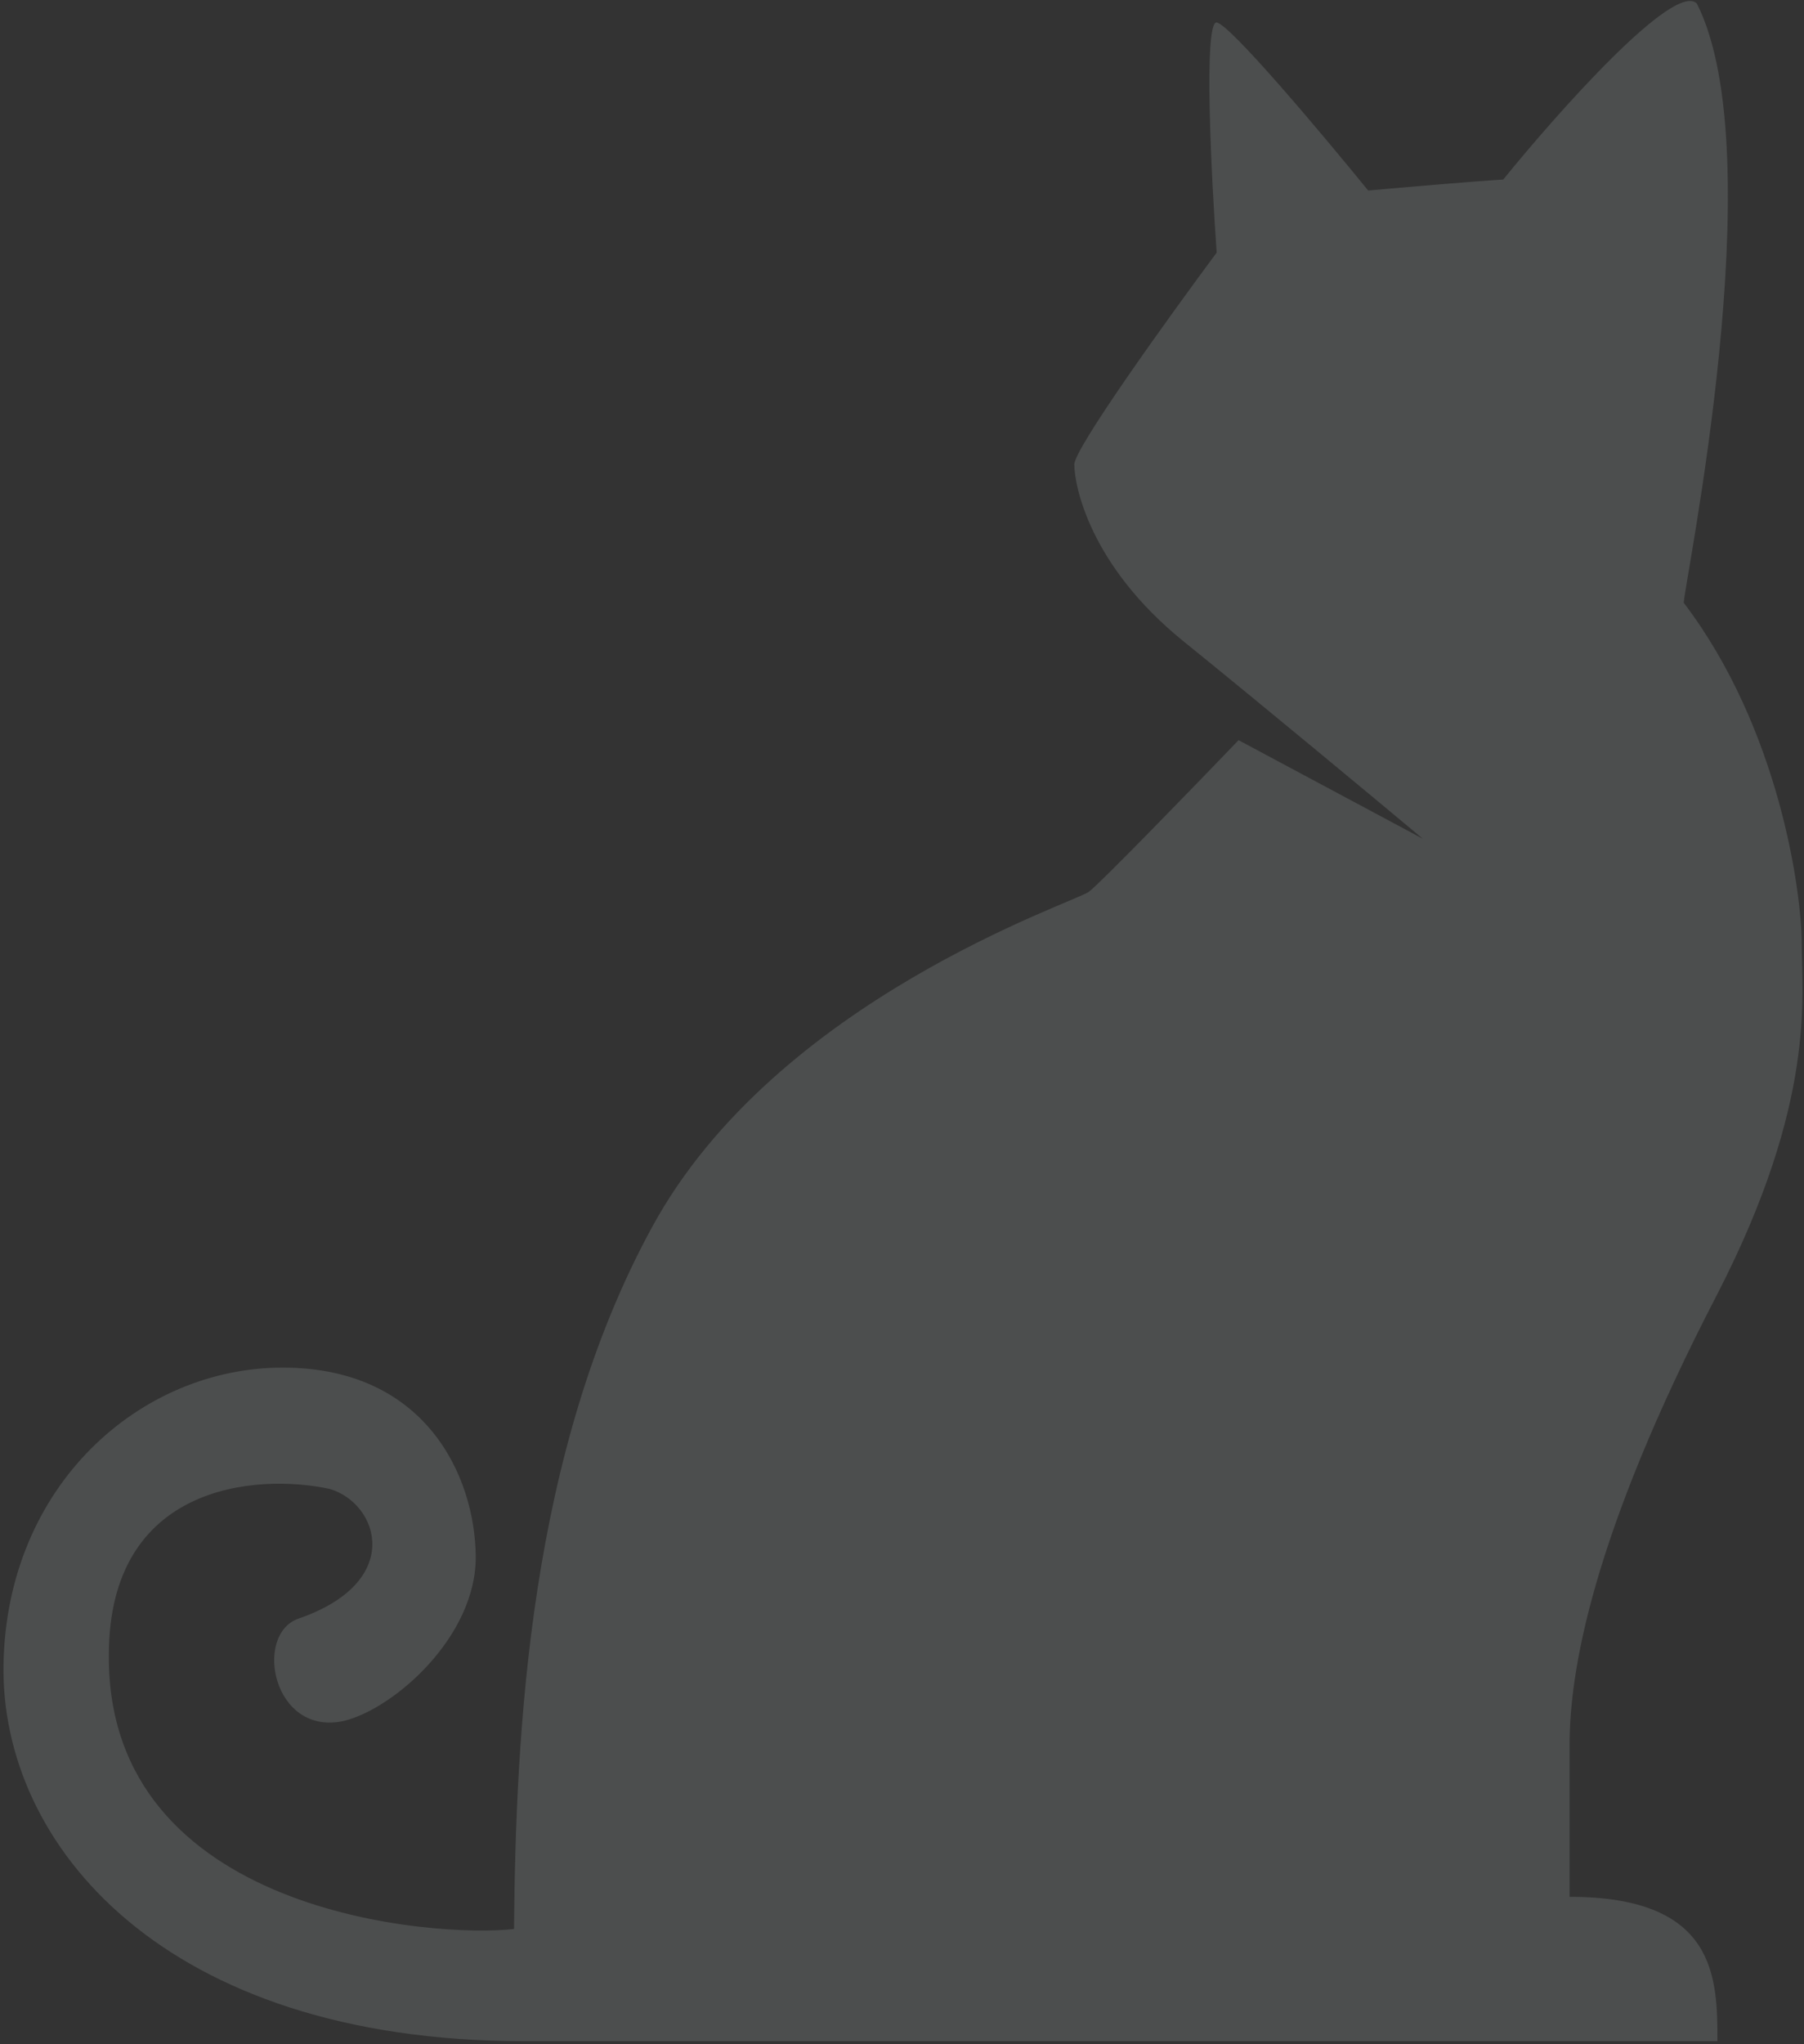 <svg width="385" height="436" fill="none" xmlns="http://www.w3.org/2000/svg"><rect width="100%" height="100%" fill="#333333" stroke="none"/><path d="M320.808 38.3c-5.609.312-21.552 1.688-28.823 2.337-9.608-11.814-29.524-35.522-32.329-35.834-2.804-.311-1.168 32.589 0 49.078-10.127 13.632-30.381 41.754-30.381 45.182 0 4.285 3.116 21.423 23.37 37.782 16.203 13.087 40.768 33.497 51.025 42.066l-39.34-21.033c-9.607 9.997-29.446 30.459-31.939 32.329-3.116 2.337-66.605 22.981-93.092 71.279-26.486 48.299-29.212 108.282-29.602 149.959-16.749 1.948-86.86-3.116-86.47-58.425 0-36.458 31.42-38.821 47.13-35.445 10.517 3.116 15.97 19.864-6.621 27.655-9.728 3.354-5.52 25.279 9.737 21.812 10.73-2.66 28.266-18.083 28.055-35.196-.212-17.113-10.775-40.142-41.199-40.142-30.423 0-58.945 25.141-59.579 63.382-.633 38.24 34.015 80.284 111.13 80.284h254.646c0-13.61-.253-30.786-31.555-30.786v-32.353c0-15.179 4.394-43.937 31.555-96.263 21.17-41.141 17.974-63.624 17.974-74.693 0-11.068-4.793-45.934-25.164-72.695 0-3.595 19.173-95.464 2.796-127.817-4.793-4.793-29.546 23.028-41.324 37.538z" fill="#DEEEEA" fill-opacity=".15"/></svg>
